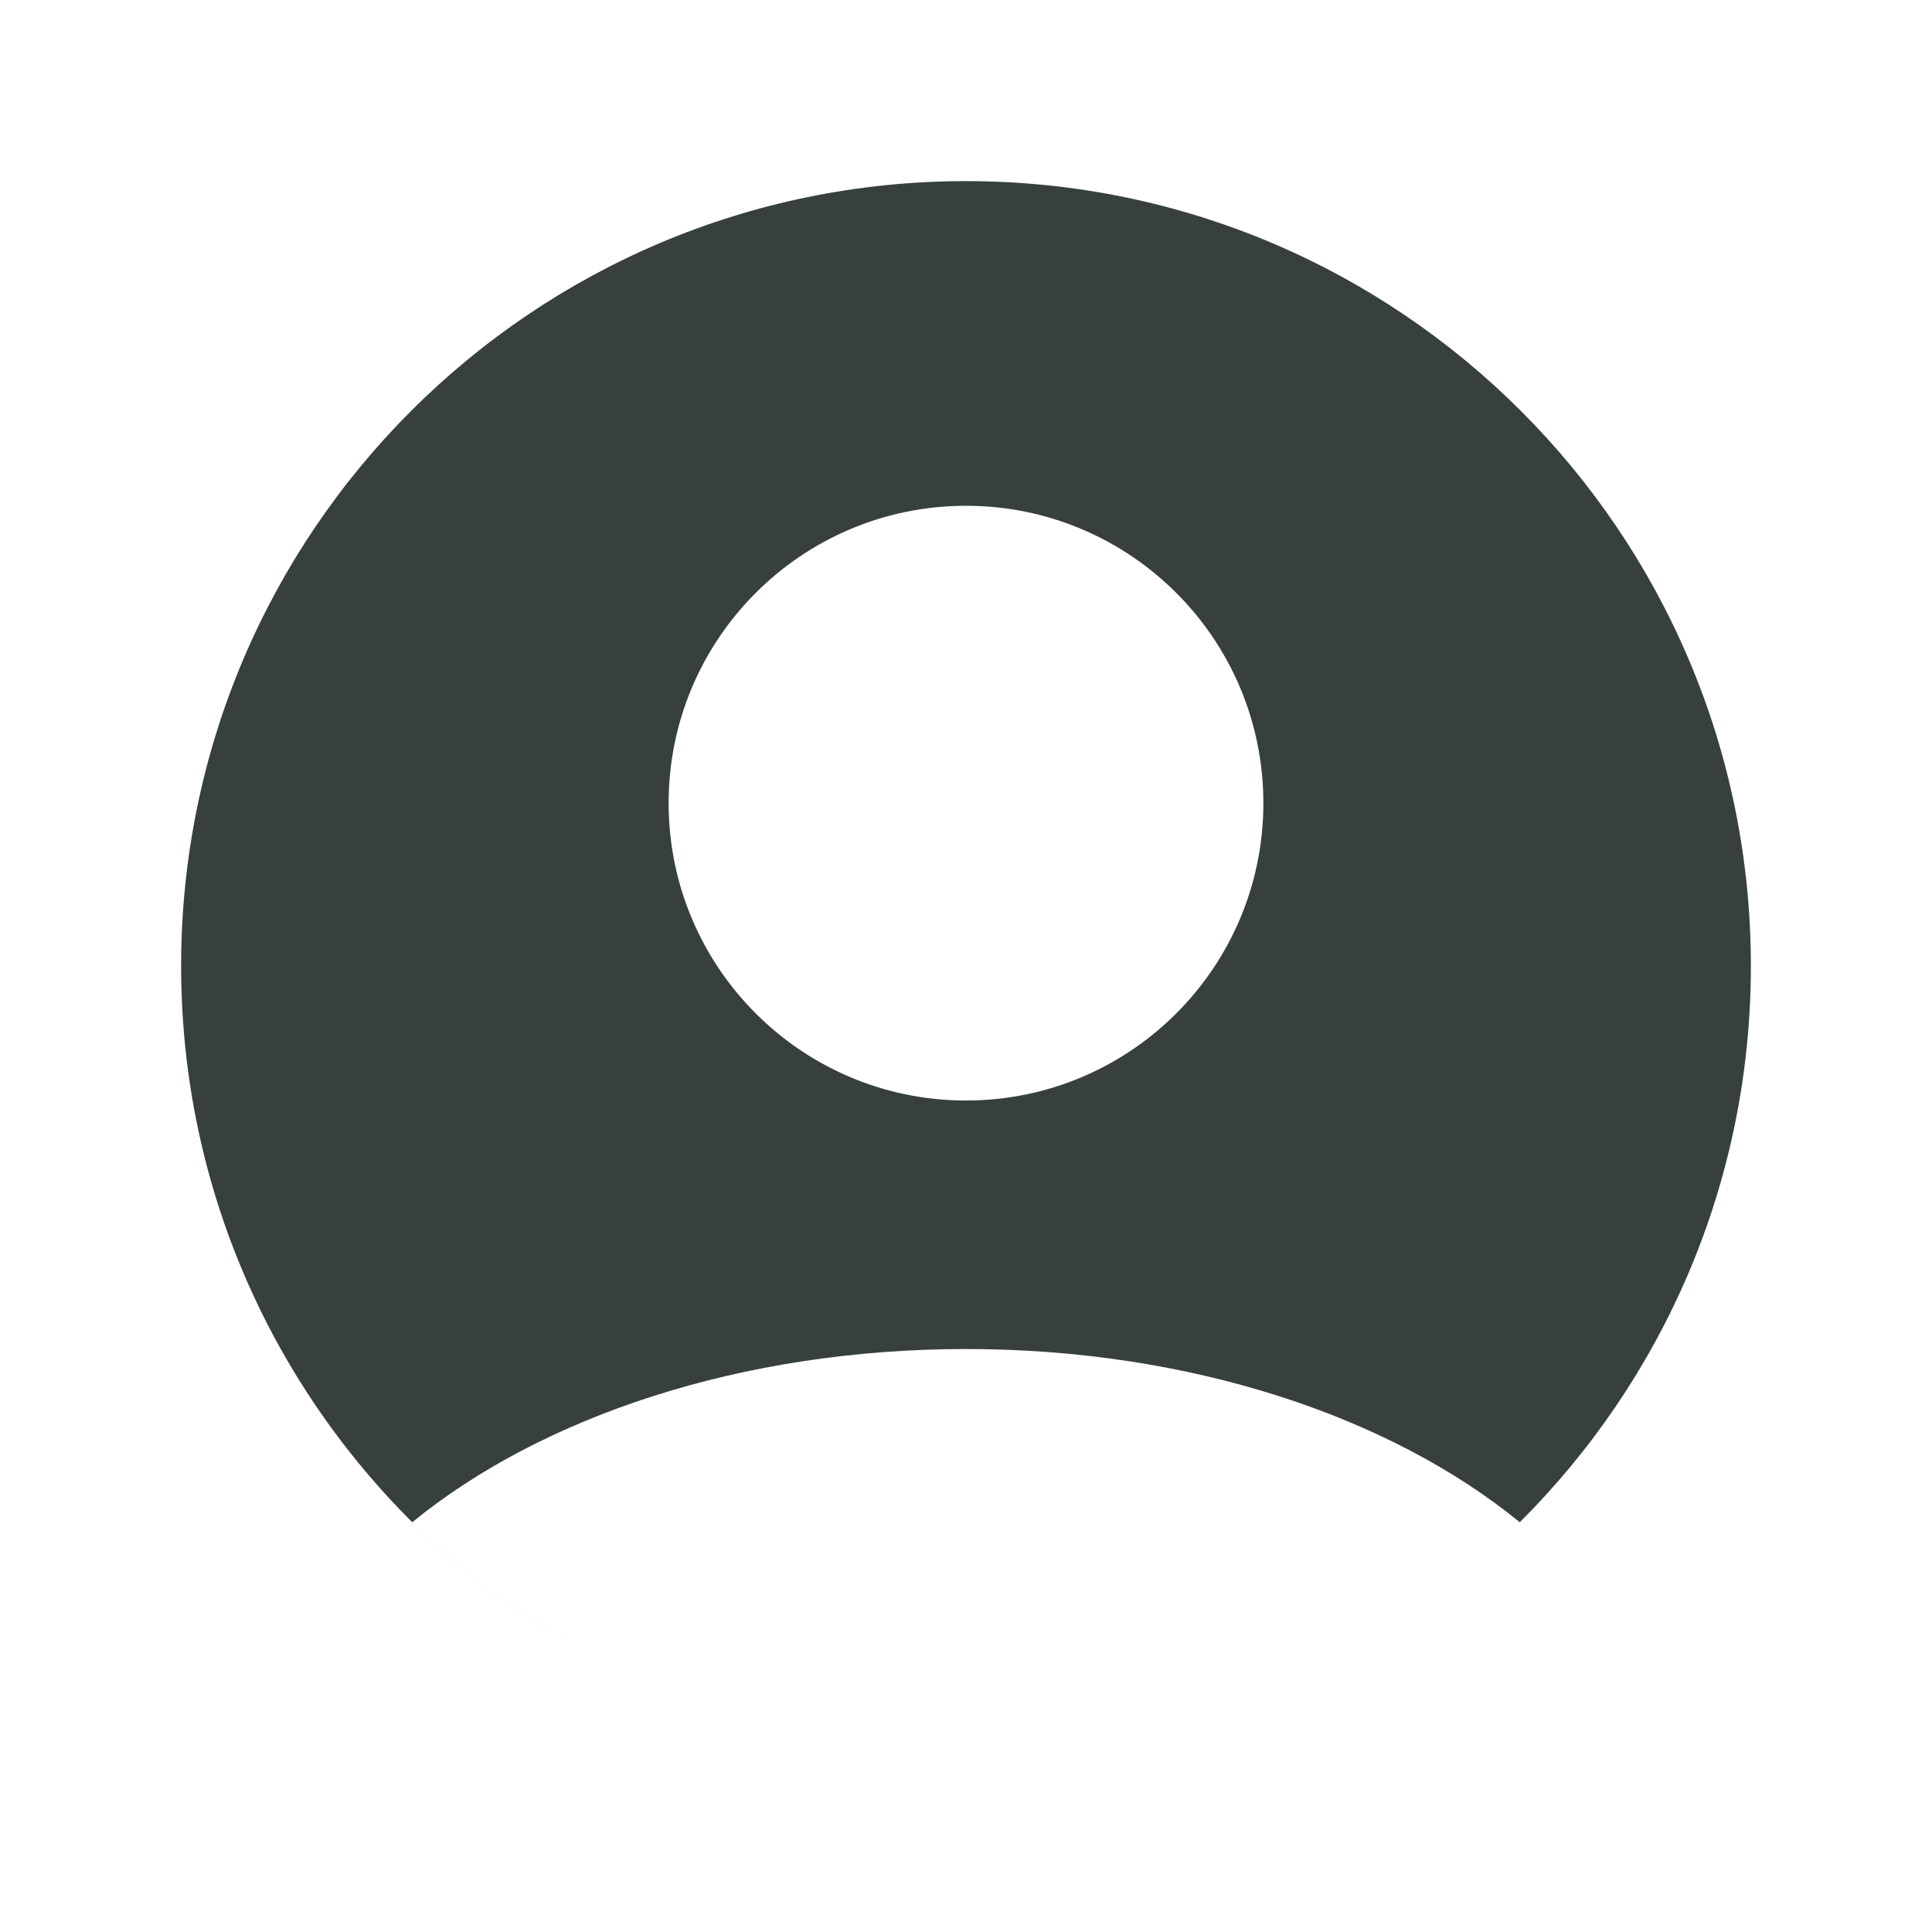 <svg width="24" height="24" viewBox="0 0 24 24" fill="none" xmlns="http://www.w3.org/2000/svg">
<path fill-rule="evenodd" clip-rule="evenodd" d="M7.012 20.379C6.322 19.968 5.687 19.473 5.121 18.91C6.725 17.599 9.21 16.758 12 16.758C14.79 16.758 17.276 17.599 18.879 18.91C20.652 17.144 21.75 14.7 21.75 12C21.75 6.615 17.385 2.25 12 2.25C6.615 2.25 2.25 6.615 2.25 12C2.25 15.562 4.16 18.678 7.012 20.379ZM15.995 20.897C15.995 20.897 15.995 20.897 15.995 20.897ZM15.694 9.977C15.694 12.017 14.04 13.671 12 13.671C9.96 13.671 8.306 12.017 8.306 9.977C8.306 7.937 9.96 6.283 12 6.283C14.04 6.283 15.694 7.937 15.694 9.977Z" fill="#37403E"/>
</svg>
